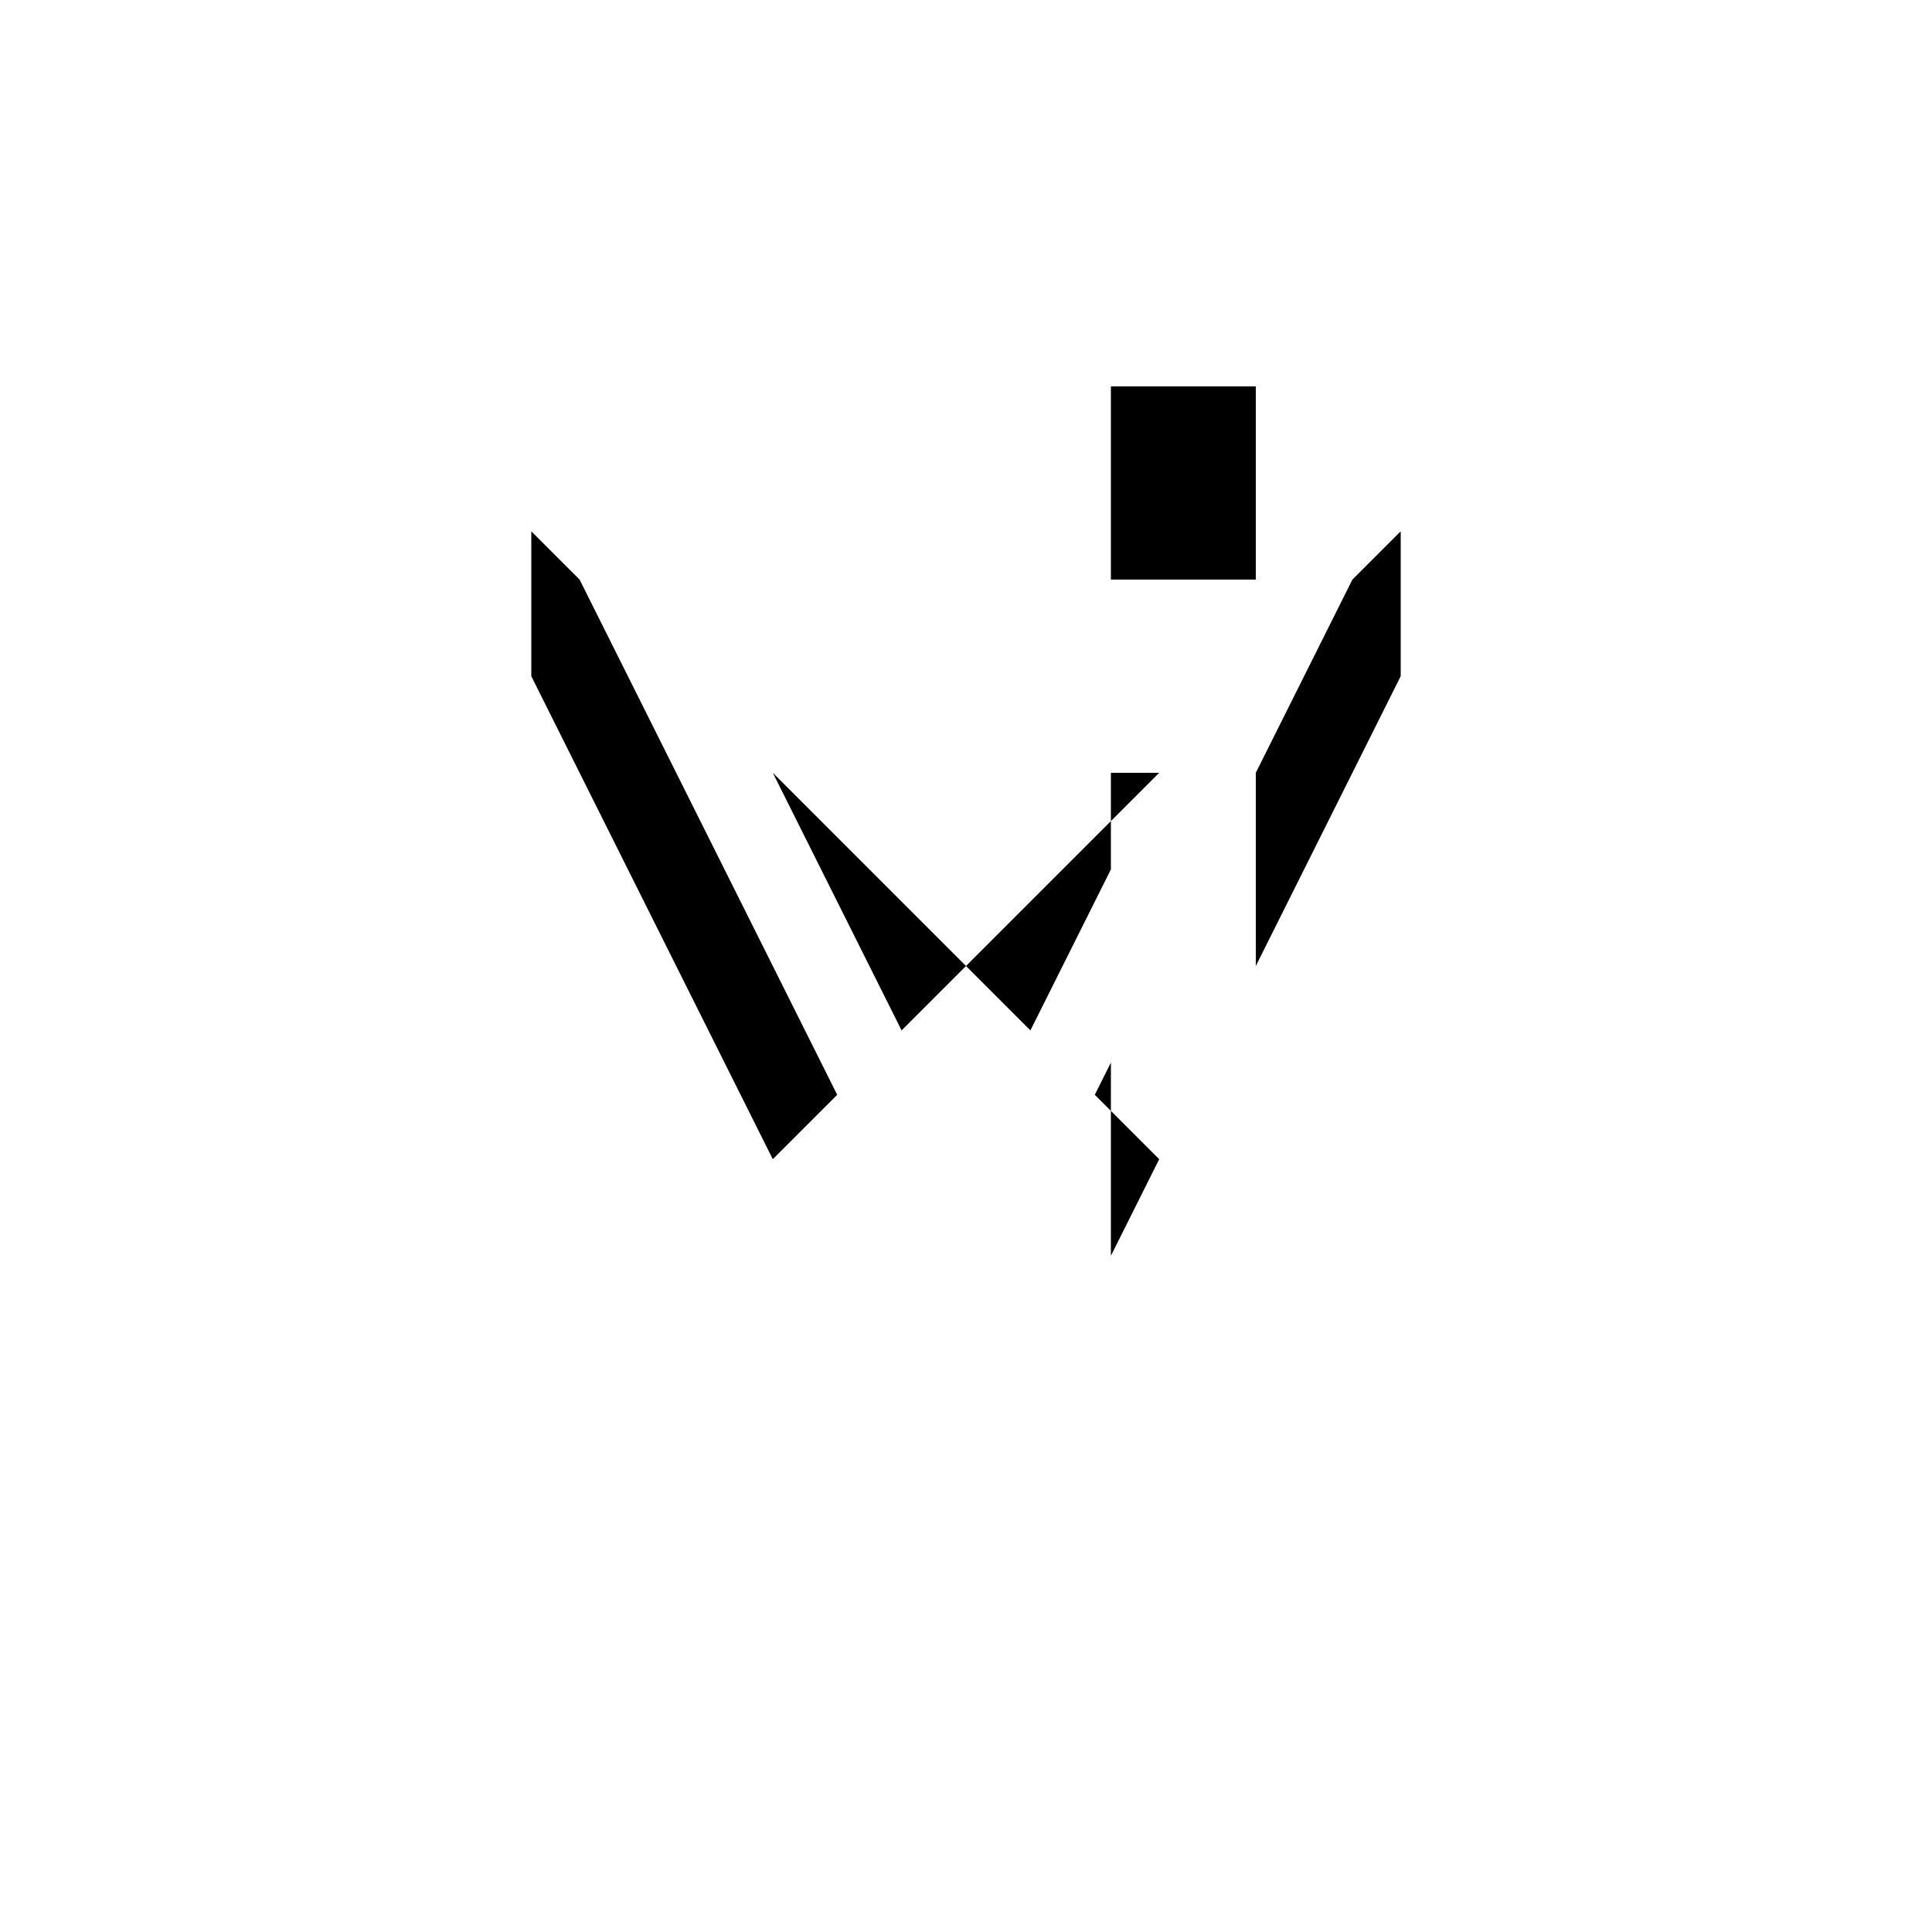<svg xmlns="http://www.w3.org/2000/svg" viewBox="-100 -100 500 500"><path style="fill:#000000" d="M 37.5 37.5 L 50 50 L 116.667 183.333 L 100 200 L 37.5 75 M 100 100 L 150 150 L 133.333 166.667 M 150 150 L 187.5 112.5 L 200 100 L 187.5 100 L 187.5 112.5 L 187.5 125 L 166.667 166.667 M 183.333 183.333 L 187.5 175 L 187.5 187.5 M 187.5 0 L 225 0 L 225 50 L 187.5 50 M 187.5 225 L 200 200 L 187.5 187.5 M 225 100 L 250 50 L 262.5 37.5 L 262.5 75 L 225 150"/></svg>
